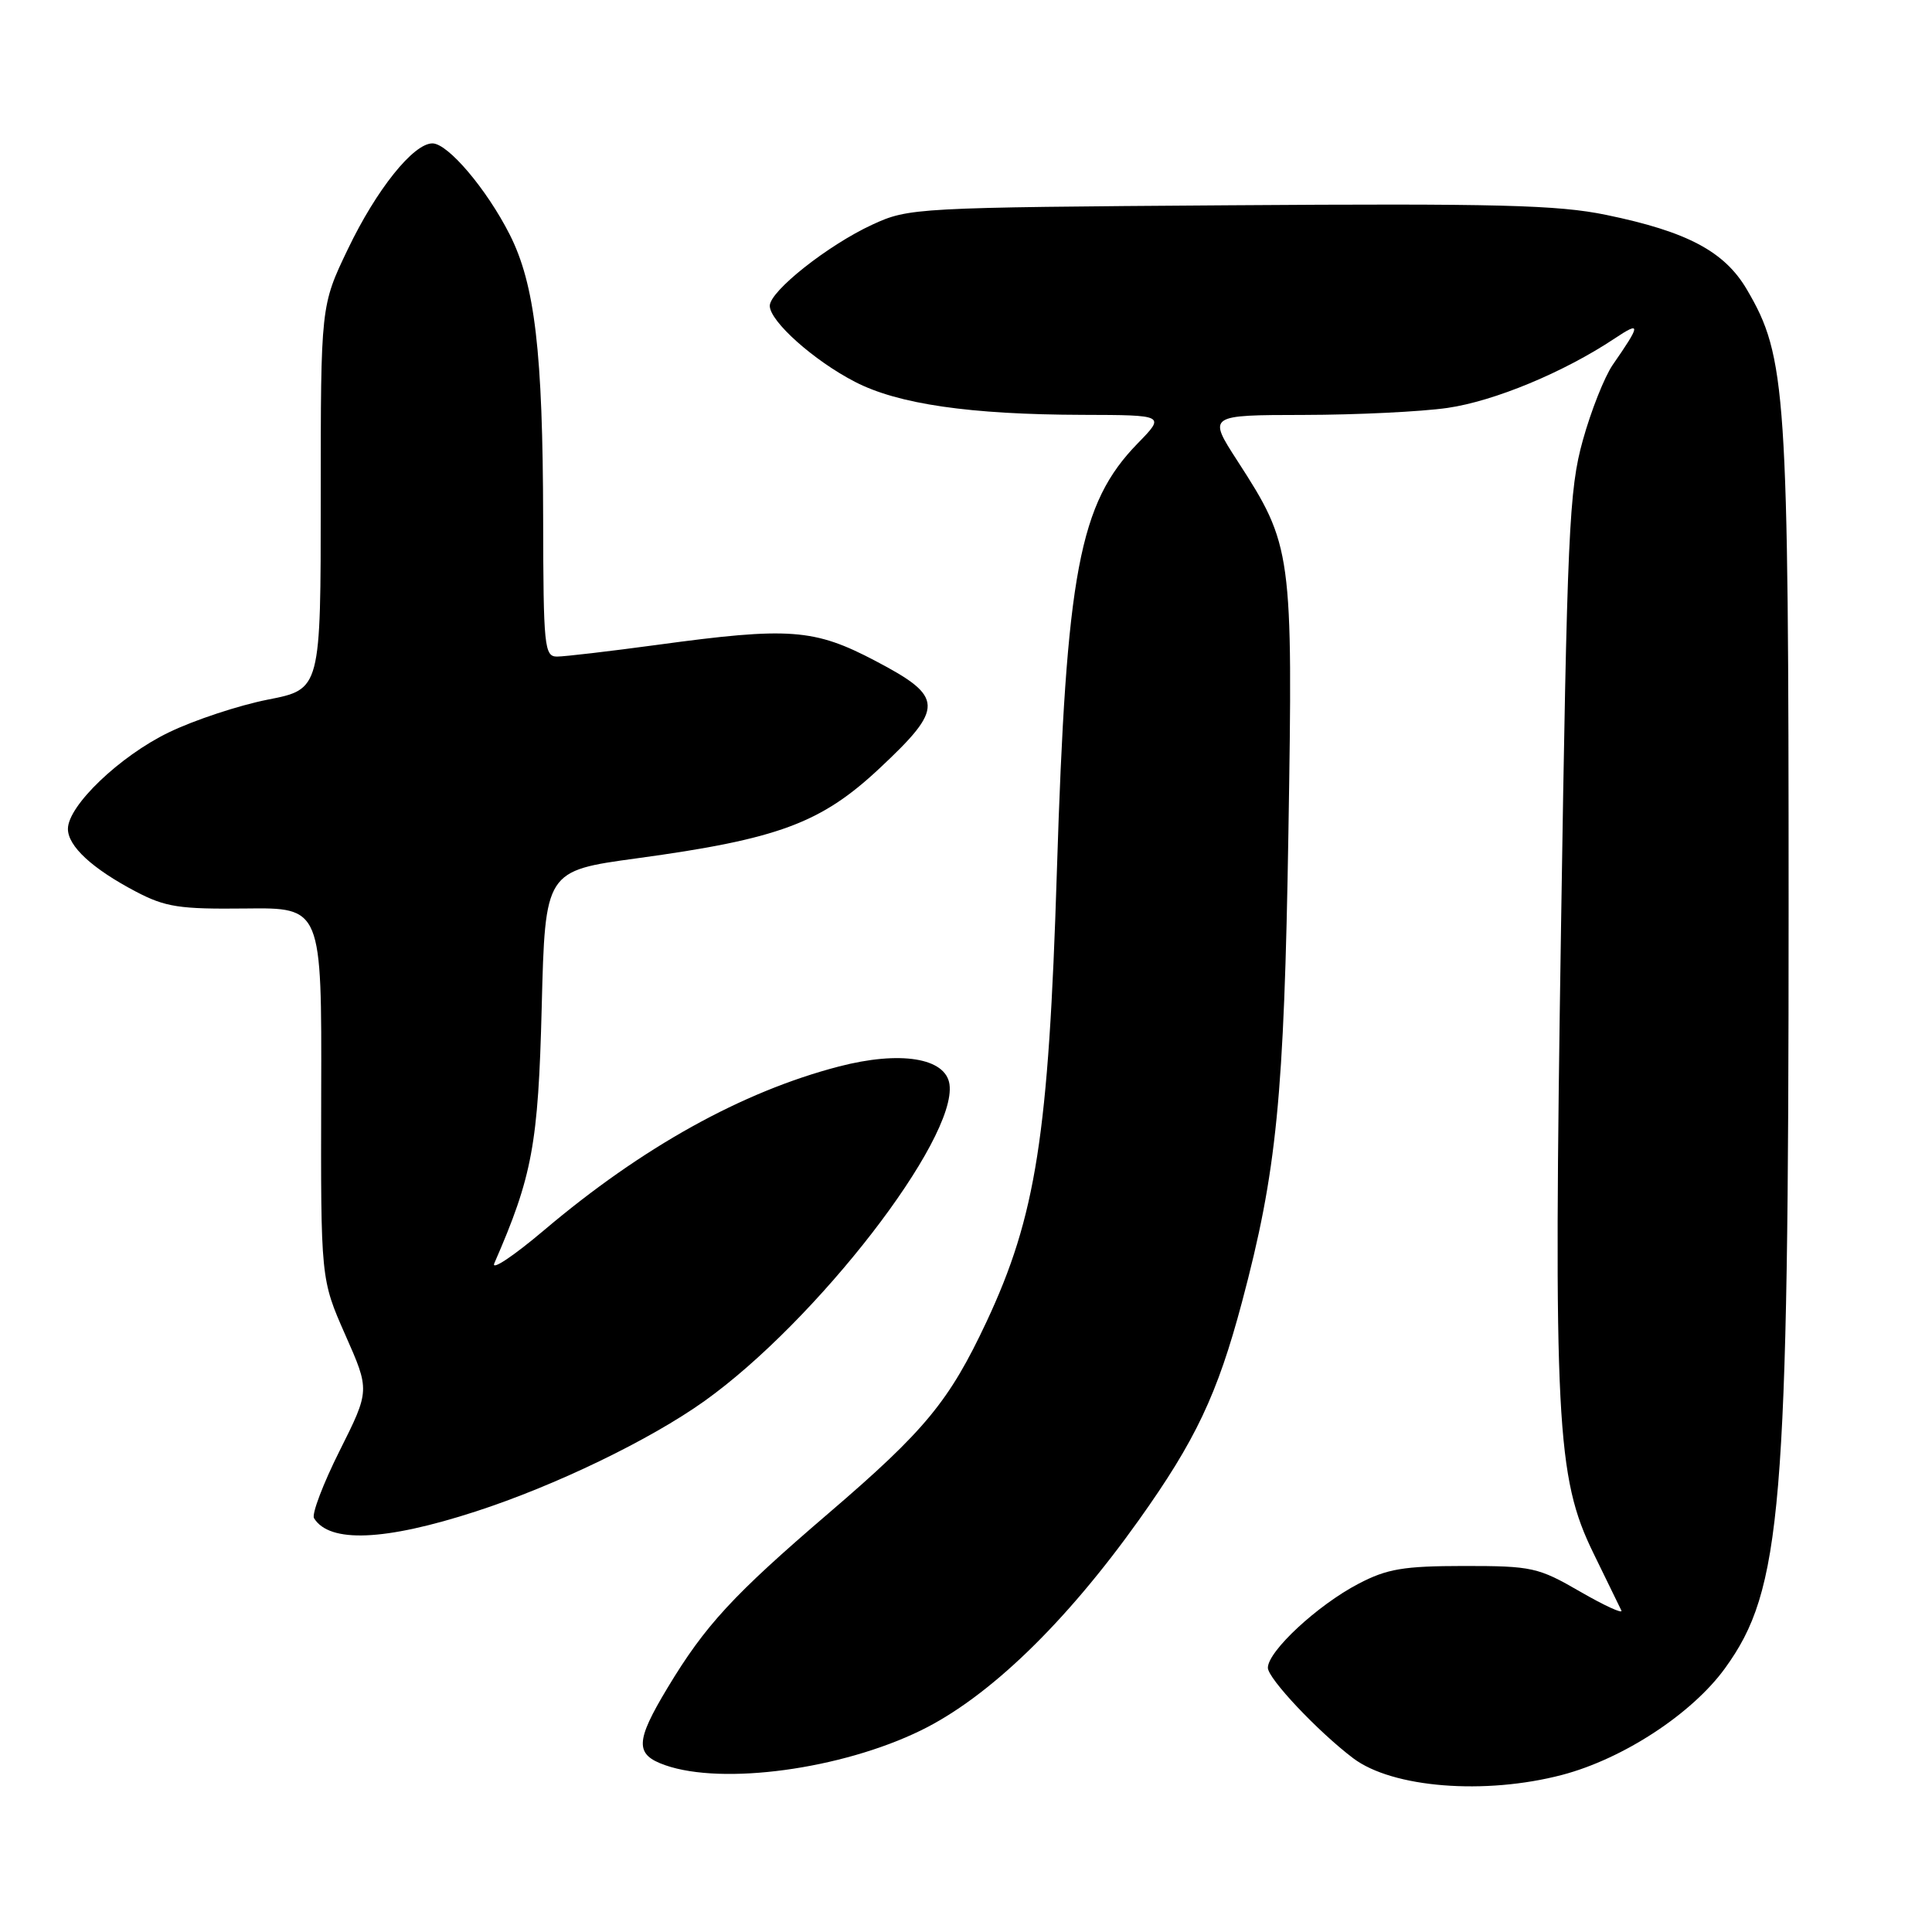 <?xml version="1.0" encoding="UTF-8" standalone="no"?>
<!DOCTYPE svg PUBLIC "-//W3C//DTD SVG 1.1//EN" "http://www.w3.org/Graphics/SVG/1.1/DTD/svg11.dtd" >
<svg xmlns="http://www.w3.org/2000/svg" xmlns:xlink="http://www.w3.org/1999/xlink" version="1.1" viewBox="0 0 256 256">
 <g >
 <path fill="currentColor"
d=" M 207.00 235.18 C 215.08 233.05 224.18 227.10 228.56 221.07 C 236.11 210.67 237.00 200.08 237.00 120.32 C 237.00 51.74 236.70 47.28 231.48 38.38 C 228.52 33.32 223.57 30.69 212.85 28.48 C 206.45 27.15 198.40 26.95 162.86 27.20 C 121.25 27.49 120.41 27.54 115.58 29.77 C 109.71 32.48 102.00 38.58 102.00 40.52 C 102.00 42.57 107.83 47.78 113.28 50.59 C 118.99 53.55 128.50 54.93 143.45 54.97 C 154.41 55.00 154.41 55.00 150.75 58.75 C 143.00 66.71 141.29 75.77 140.04 115.50 C 138.95 150.45 137.28 161.13 130.71 175.16 C 125.78 185.66 122.59 189.54 109.83 200.48 C 97.11 211.38 93.44 215.37 88.45 223.65 C 84.16 230.78 84.11 232.49 88.15 233.90 C 95.79 236.57 111.47 234.44 122.00 229.30 C 130.97 224.93 141.13 215.13 150.88 201.45 C 158.42 190.87 161.31 184.77 164.57 172.53 C 169.18 155.20 170.15 145.43 170.72 110.39 C 171.33 73.05 171.22 72.29 163.96 61.06 C 160.04 55.00 160.04 55.00 172.77 54.98 C 179.77 54.97 188.34 54.55 191.81 54.05 C 198.02 53.15 207.22 49.33 213.95 44.85 C 217.46 42.51 217.43 42.96 213.69 48.35 C 212.61 49.92 210.82 54.42 209.73 58.35 C 207.91 64.90 207.66 70.29 206.85 122.50 C 205.83 188.32 206.21 195.73 211.14 205.81 C 212.94 209.49 214.60 212.90 214.84 213.40 C 215.07 213.89 212.62 212.77 209.38 210.90 C 203.82 207.68 202.99 207.50 194.00 207.50 C 185.97 207.51 183.80 207.87 180.00 209.86 C 174.58 212.69 168.00 218.80 168.00 220.99 C 168.00 222.41 174.65 229.46 179.31 232.98 C 184.51 236.90 196.75 237.87 207.00 235.18 Z  M 63.00 200.29 C 73.56 196.87 86.12 190.80 93.34 185.65 C 108.21 175.03 126.84 150.94 125.81 143.67 C 125.31 140.17 119.28 139.20 111.14 141.32 C 98.32 144.66 85.10 152.00 72.09 163.01 C 68.01 166.46 65.05 168.43 65.50 167.39 C 70.54 155.84 71.32 151.62 71.78 133.44 C 72.24 115.39 72.24 115.39 84.40 113.73 C 103.11 111.18 108.77 109.08 116.51 101.84 C 125.16 93.75 125.11 92.36 116.03 87.59 C 107.88 83.30 104.61 83.06 87.06 85.45 C 80.77 86.30 74.81 87.00 73.81 87.00 C 72.13 87.00 72.00 85.70 71.97 68.75 C 71.93 46.62 70.88 37.67 67.53 31.06 C 64.48 25.05 59.35 19.00 57.30 19.00 C 54.77 19.00 49.87 25.13 46.10 33.00 C 42.50 40.50 42.50 40.50 42.50 65.92 C 42.50 91.33 42.50 91.33 35.50 92.70 C 31.65 93.46 25.74 95.41 22.36 97.05 C 15.88 100.18 9.00 106.76 9.00 109.83 C 9.00 112.13 12.22 115.10 18.00 118.14 C 21.93 120.20 23.78 120.48 32.56 120.38 C 42.63 120.26 42.63 120.26 42.56 144.88 C 42.50 169.50 42.50 169.50 45.75 176.87 C 49.01 184.23 49.01 184.23 45.01 192.22 C 42.81 196.61 41.28 200.64 41.61 201.17 C 43.66 204.49 50.97 204.19 63.00 200.29 Z "/>
</g>
</svg>